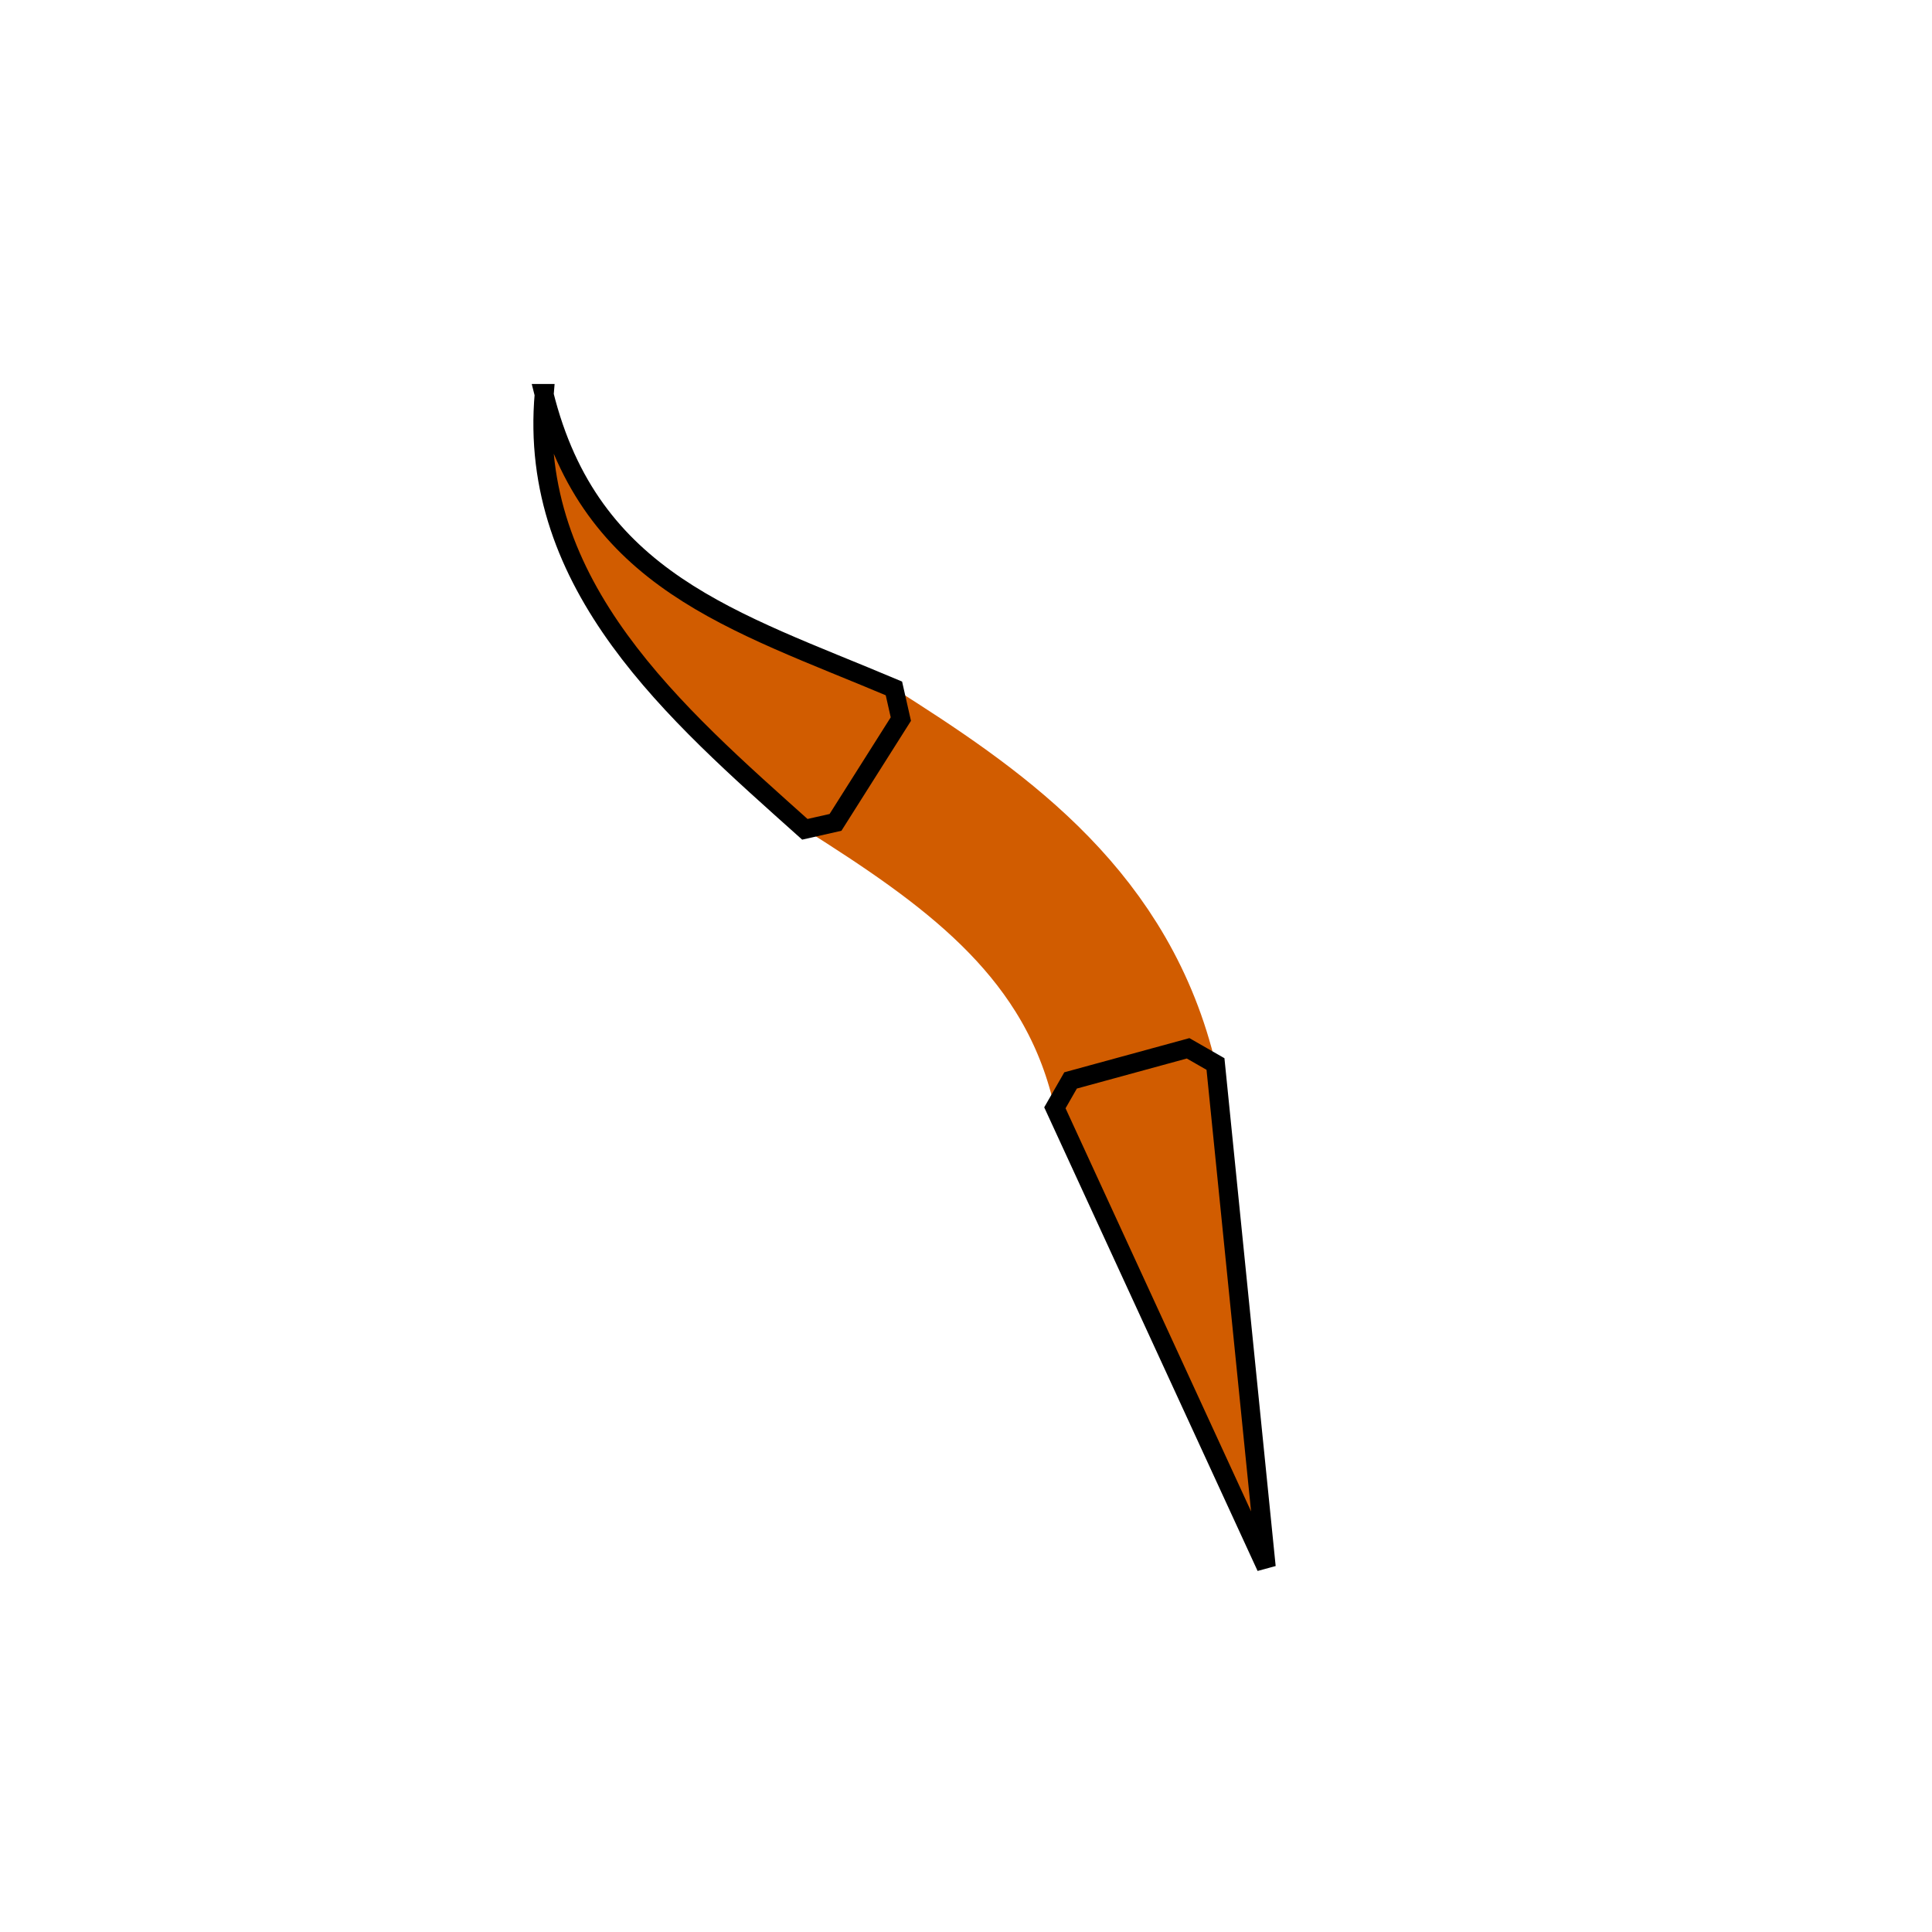 <?xml version="1.0" ?>
<svg xmlns="http://www.w3.org/2000/svg" width="132.325" height="132.325" viewBox="0 0 5.293 5.293">
  <path d="m2.327,2.079c0.33,0.209 0.657,0.433 0.772,0.853l0.011,0.042" fill="#00000000" stroke-linejoin="round" stroke-linecap="butt" stroke-width="0.457" stroke="#d15c00"/>
  <path d="m1.491,1.078c-0.047,0.528 0.36,0.877 0.714,1.194l0.084,-0.019 0.179,-0.283 -0.019,-0.084c-0.438,-0.185 -0.832,-0.294 -0.959,-0.808z" fill="#d15c00" stroke-width="0.052" stroke="#00000000"/>
  <path d="m2.933,2.96 l-0.043,0.075 0.579,1.258 -0.139,-1.378 -0.075,-0.043z" fill="#d15c00" stroke-width="0.052" stroke="#00000000"/>
</svg>
